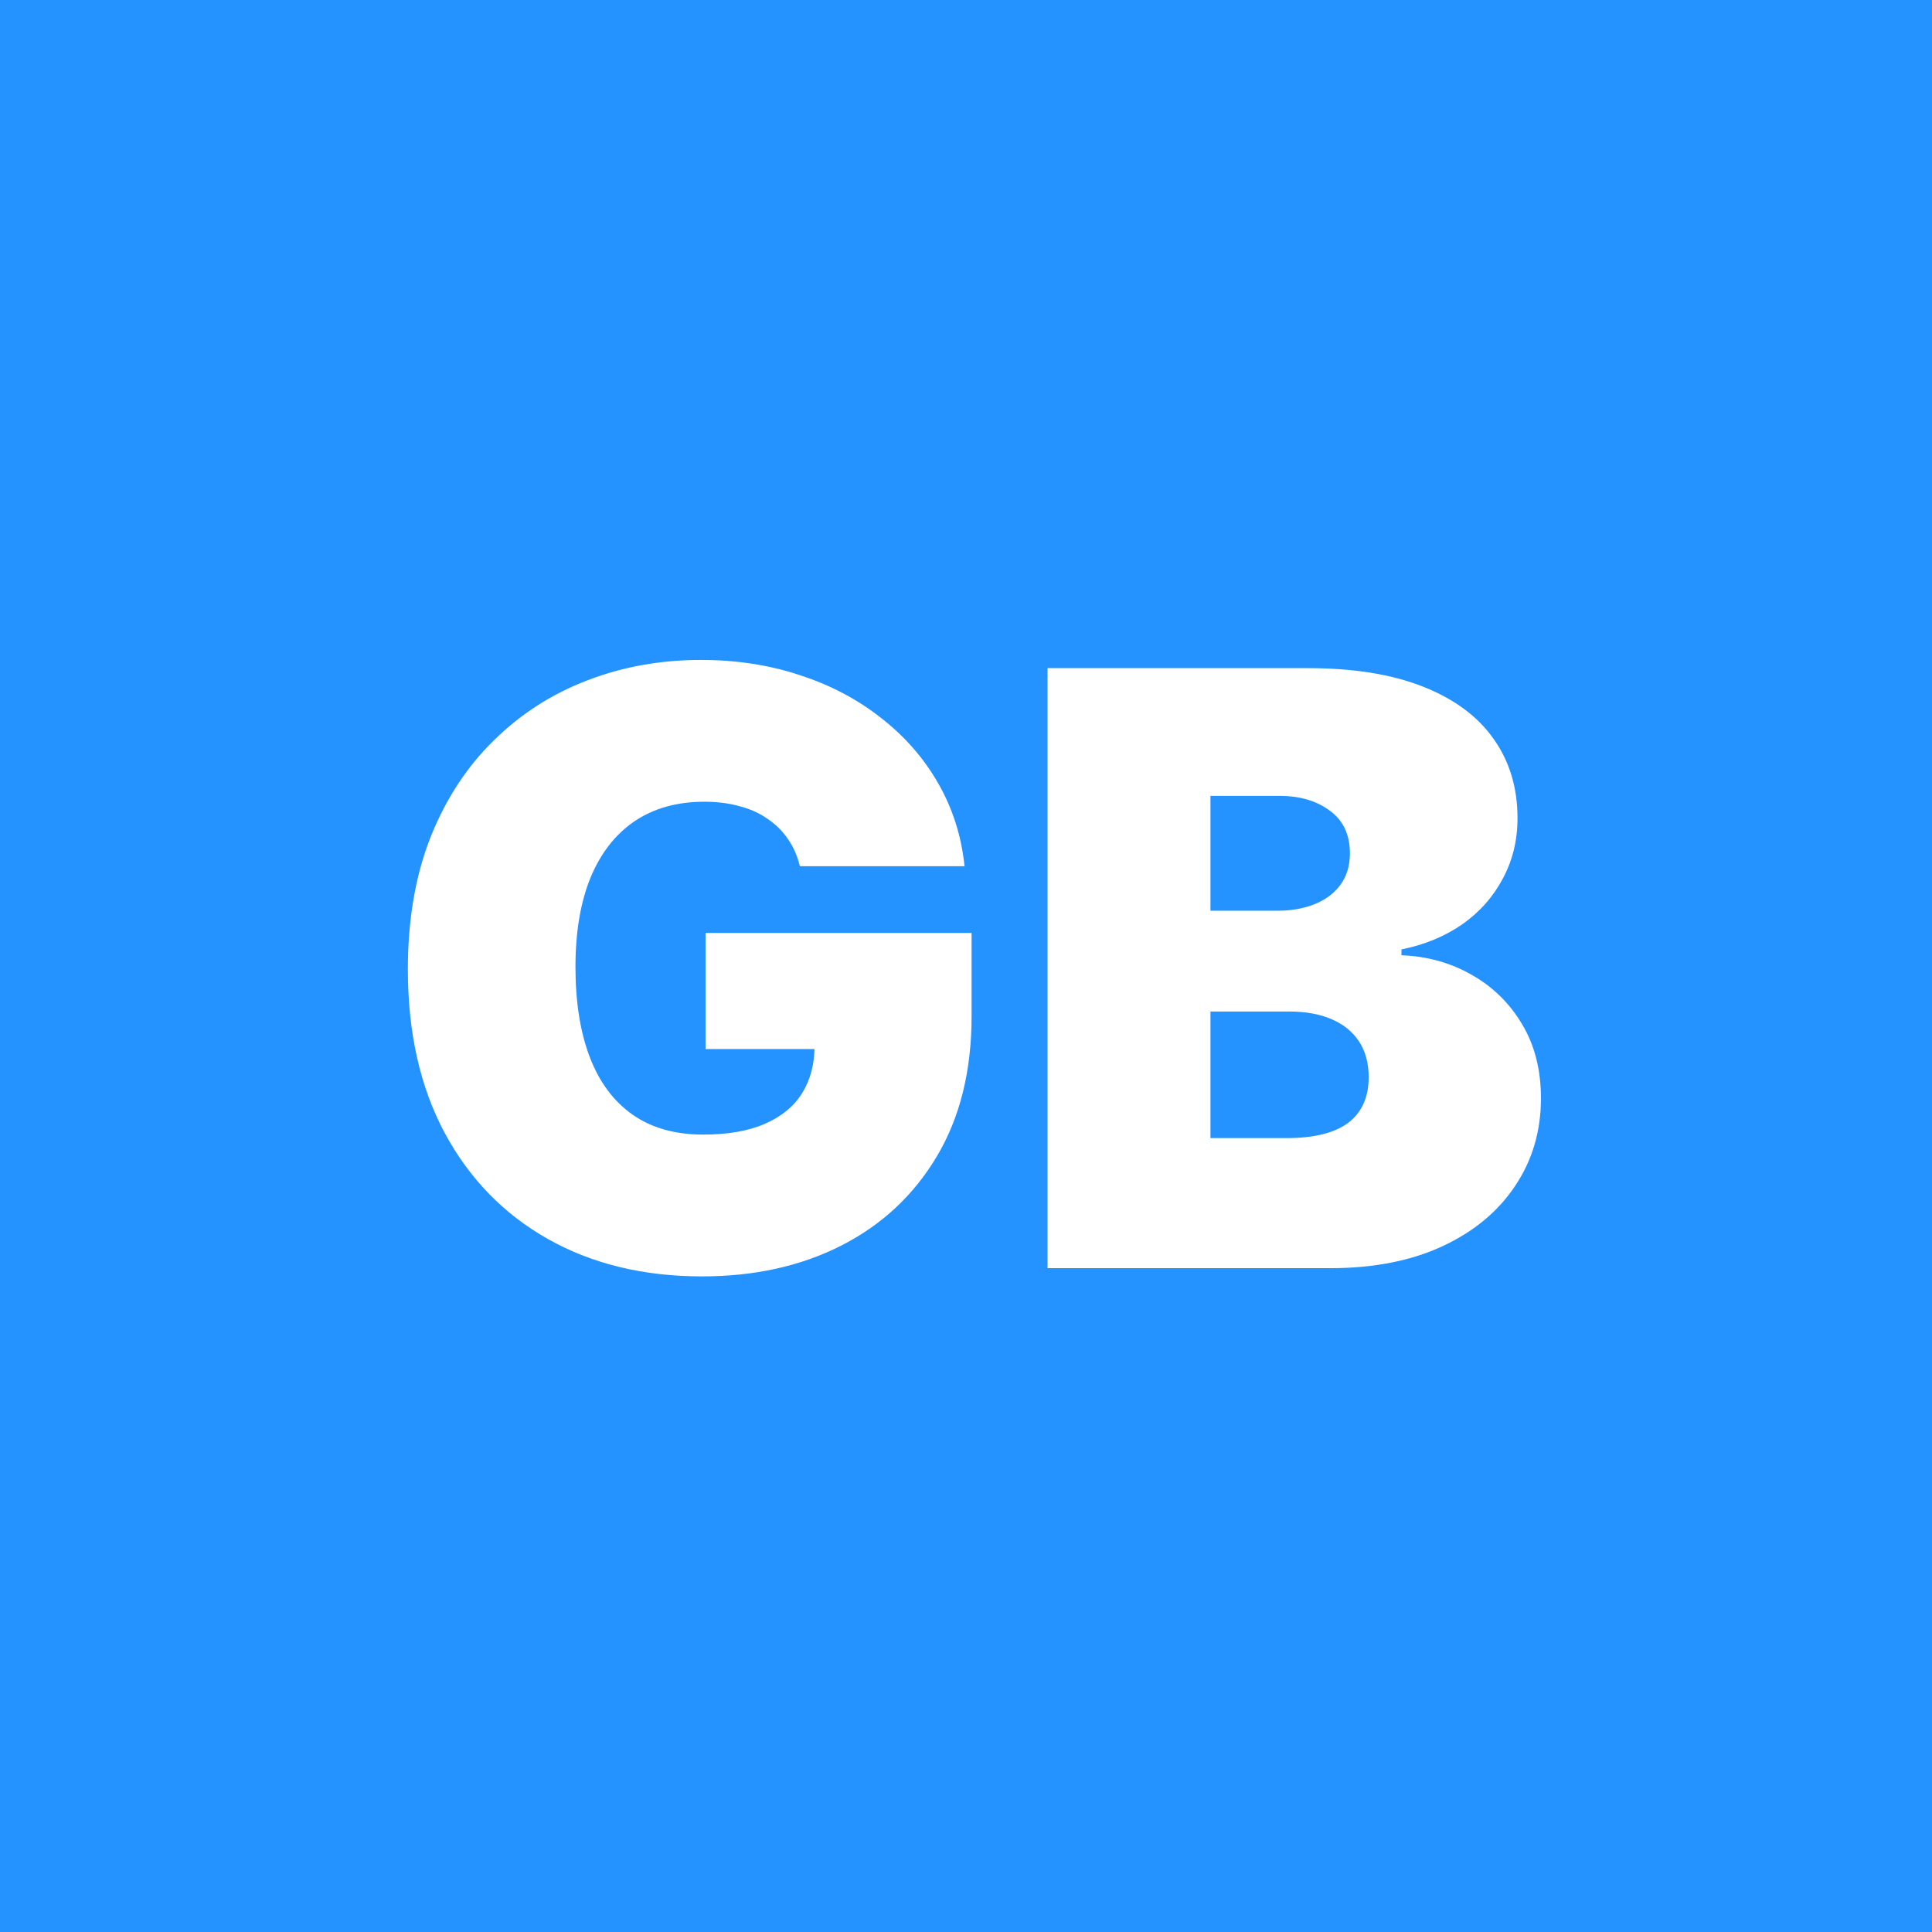 <svg width="780" height="780" viewBox="0 0 780 780" fill="none" xmlns="http://www.w3.org/2000/svg">
<rect width="780" height="780" fill="#2493FF"/>
<path d="M322.939 349.707C321.914 345.527 320.298 341.86 318.089 338.706C315.881 335.473 313.121 332.752 309.809 330.544C306.576 328.257 302.791 326.561 298.453 325.457C294.195 324.274 289.503 323.683 284.377 323.683C273.337 323.683 263.913 326.325 256.106 331.608C248.378 336.892 242.463 344.502 238.362 354.438C234.34 364.375 232.33 376.361 232.33 390.398C232.33 404.593 234.262 416.737 238.126 426.832C241.99 436.926 247.747 444.654 255.396 450.016C263.045 455.379 272.548 458.06 283.904 458.06C293.919 458.06 302.239 456.601 308.863 453.683C315.566 450.765 320.574 446.625 323.886 441.263C327.198 435.9 328.854 429.592 328.854 422.336L340.21 423.519H284.85V376.677H392.257V410.271C392.257 432.352 387.565 451.239 378.181 466.932C368.875 482.546 356.021 494.533 339.618 502.892C323.294 511.172 304.565 515.312 283.431 515.312C259.852 515.312 239.151 510.305 221.329 500.289C203.506 490.274 189.588 476.001 179.572 457.469C169.636 438.936 164.668 416.895 164.668 391.345C164.668 371.314 167.704 353.571 173.776 338.114C179.927 322.658 188.444 309.607 199.327 298.96C210.209 288.236 222.788 280.152 237.061 274.711C251.335 269.191 266.634 266.431 282.957 266.431C297.31 266.431 310.637 268.481 322.939 272.582C335.32 276.604 346.242 282.36 355.706 289.852C365.248 297.265 372.936 306.058 378.772 316.231C384.608 326.404 388.156 337.562 389.418 349.707H322.939ZM422.924 512V269.743H527.965C546.418 269.743 561.914 272.227 574.453 277.195C587.07 282.163 596.573 289.182 602.96 298.251C609.427 307.32 612.66 318.005 612.66 330.307C612.66 339.218 610.689 347.341 606.746 354.675C602.882 362.009 597.44 368.16 590.422 373.128C583.403 378.017 575.202 381.408 565.817 383.301V385.667C576.227 386.061 585.69 388.703 594.207 393.592C602.724 398.403 609.506 405.066 614.553 413.583C619.6 422.021 622.123 431.957 622.123 443.392C622.123 456.64 618.653 468.43 611.714 478.761C604.853 489.091 595.074 497.214 582.378 503.128C569.682 509.043 554.541 512 536.955 512H422.924ZM488.693 459.479H519.448C530.488 459.479 538.769 457.429 544.289 453.328C549.809 449.149 552.569 442.998 552.569 434.875C552.569 429.197 551.268 424.387 548.665 420.444C546.063 416.501 542.357 413.504 537.546 411.454C532.815 409.404 527.097 408.378 520.394 408.378H488.693V459.479ZM488.693 367.687H515.663C521.419 367.687 526.506 366.78 530.922 364.966C535.338 363.152 538.769 360.55 541.213 357.159C543.737 353.689 544.998 349.47 544.998 344.502C544.998 337.01 542.317 331.293 536.955 327.35C531.592 323.328 524.81 321.317 516.609 321.317H488.693V367.687Z" fill="white"/>
</svg>
